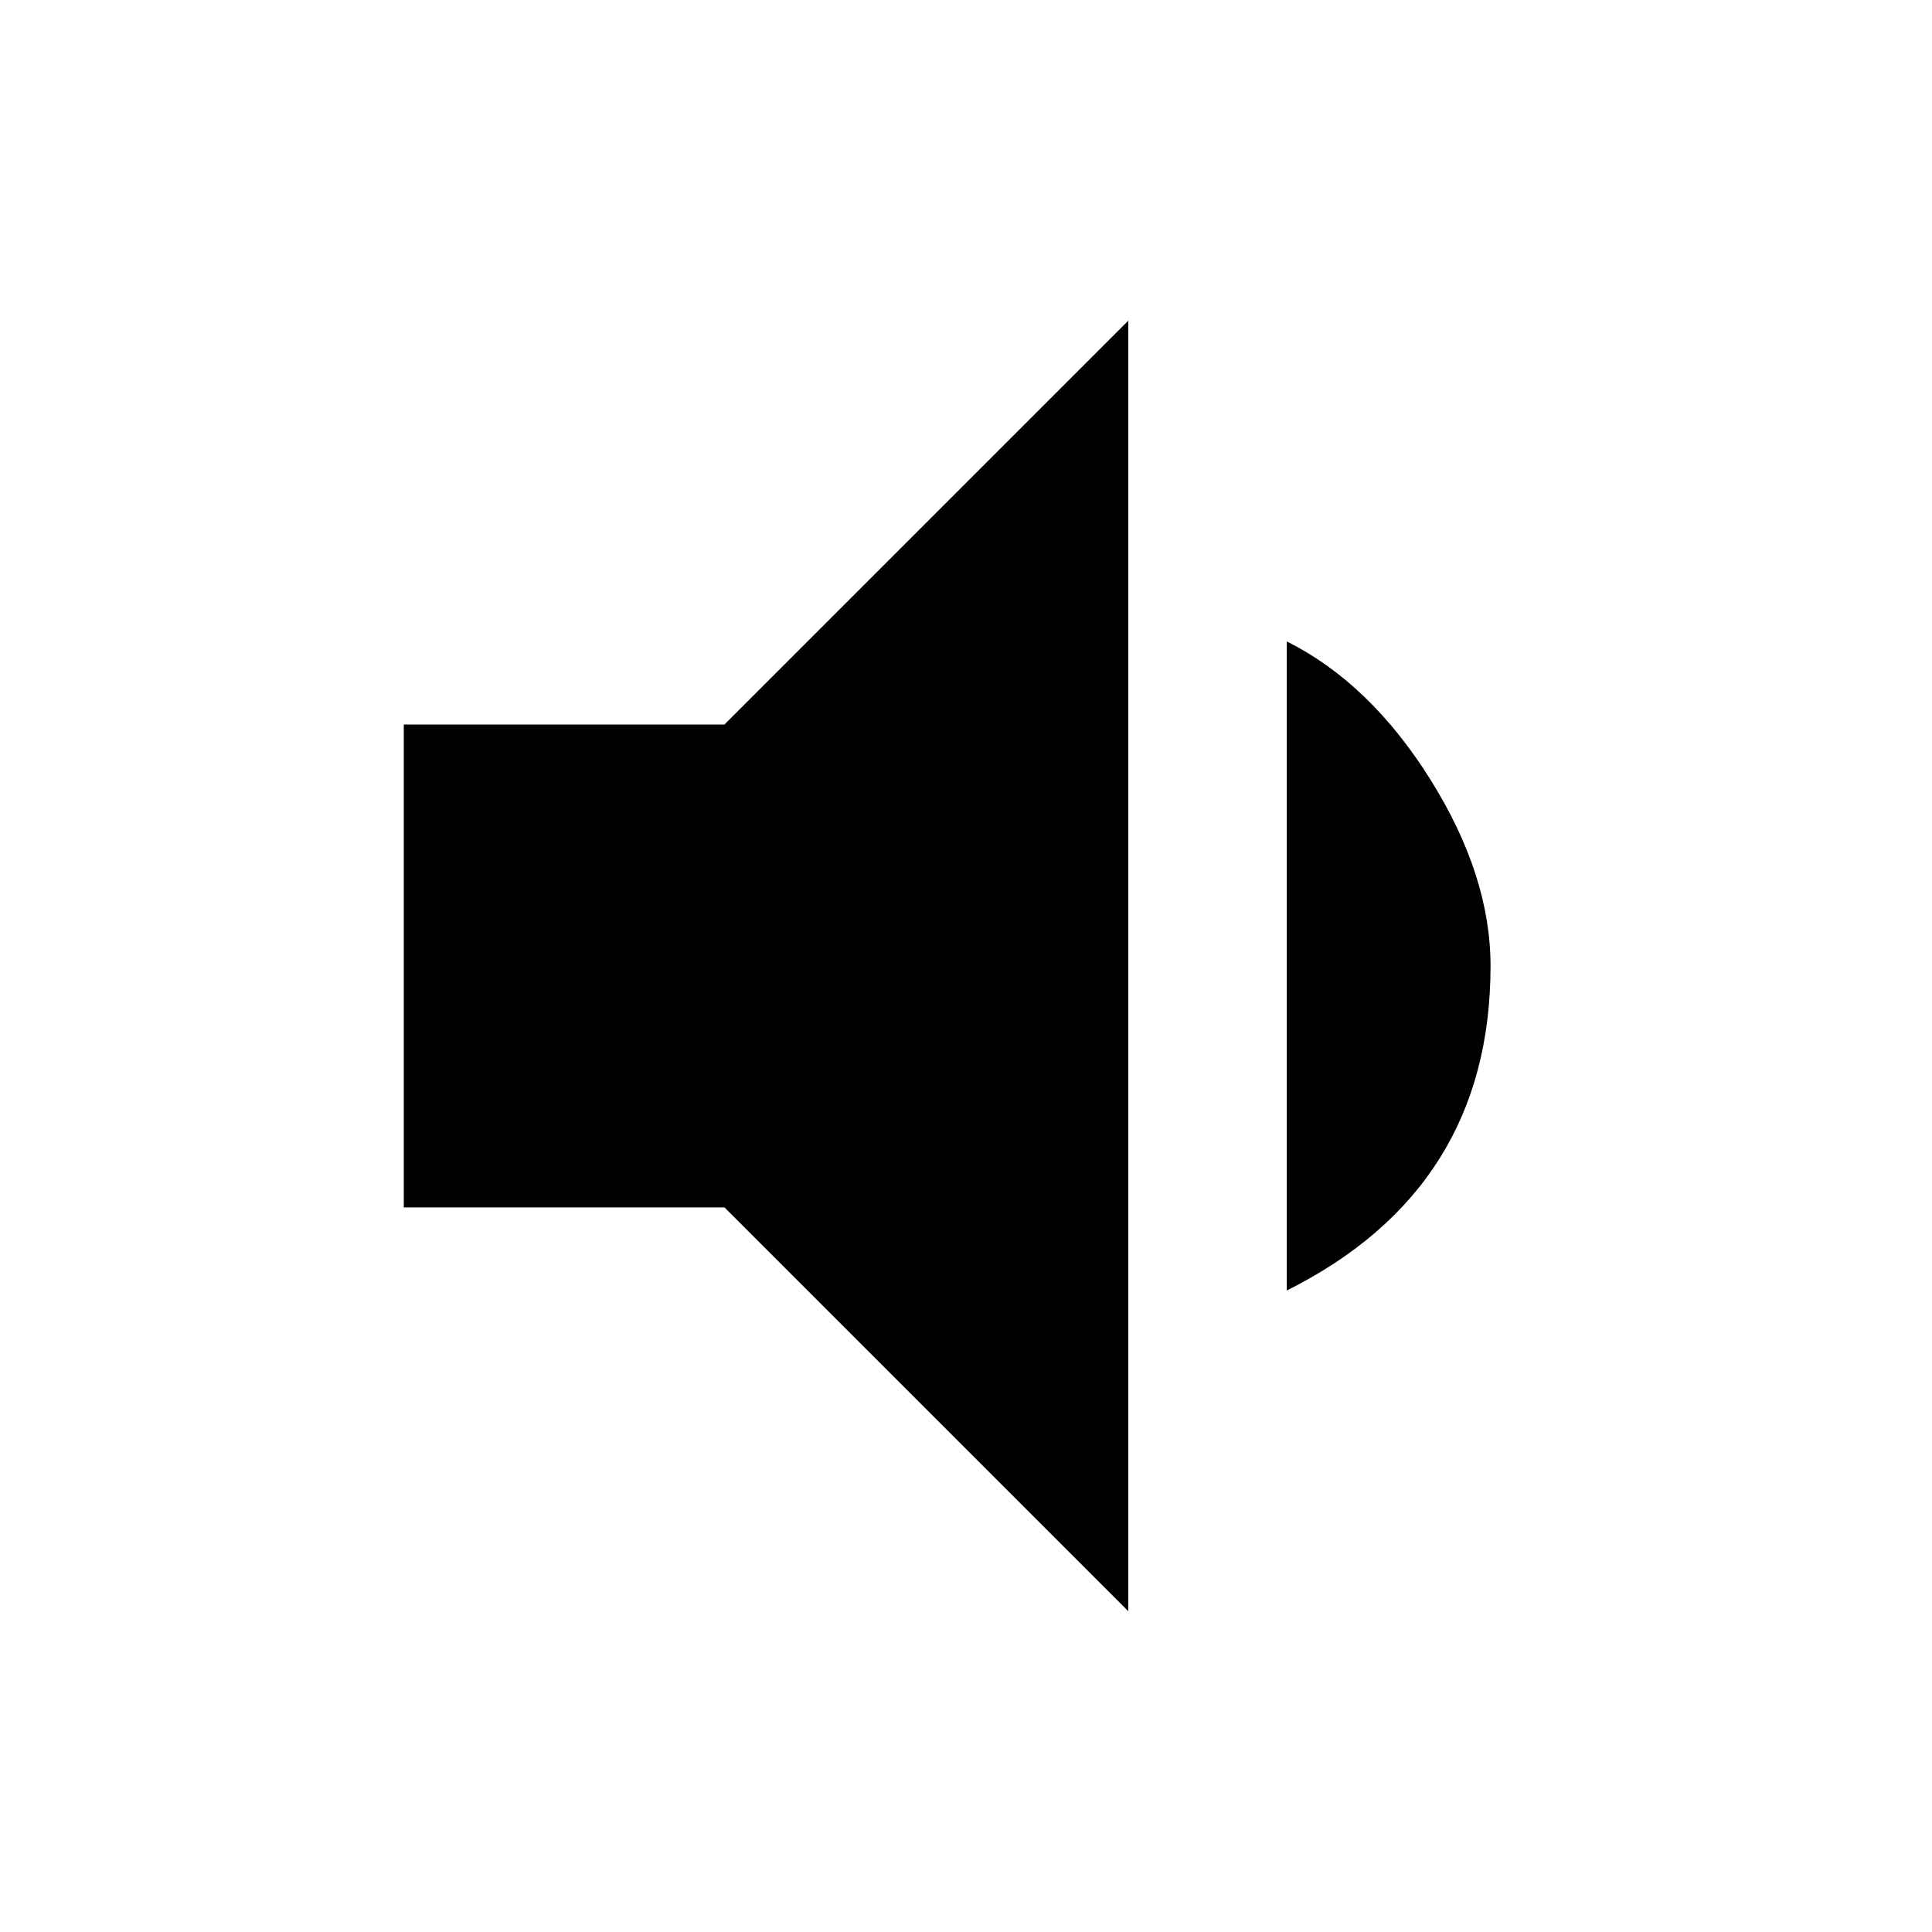 <svg xmlns="http://www.w3.org/2000/svg" class="ijs-icon__svg" width="200" height="200" viewBox="0 0 24 24"><path d="M5.016 9h3.984l5.016-5.016v16.031l-5.016-5.016h-3.984v-6zM18.516 12q0 2.766-2.531 4.031v-8.063q1.031 0.516 1.781 1.711t0.75 2.32z"></path></svg>